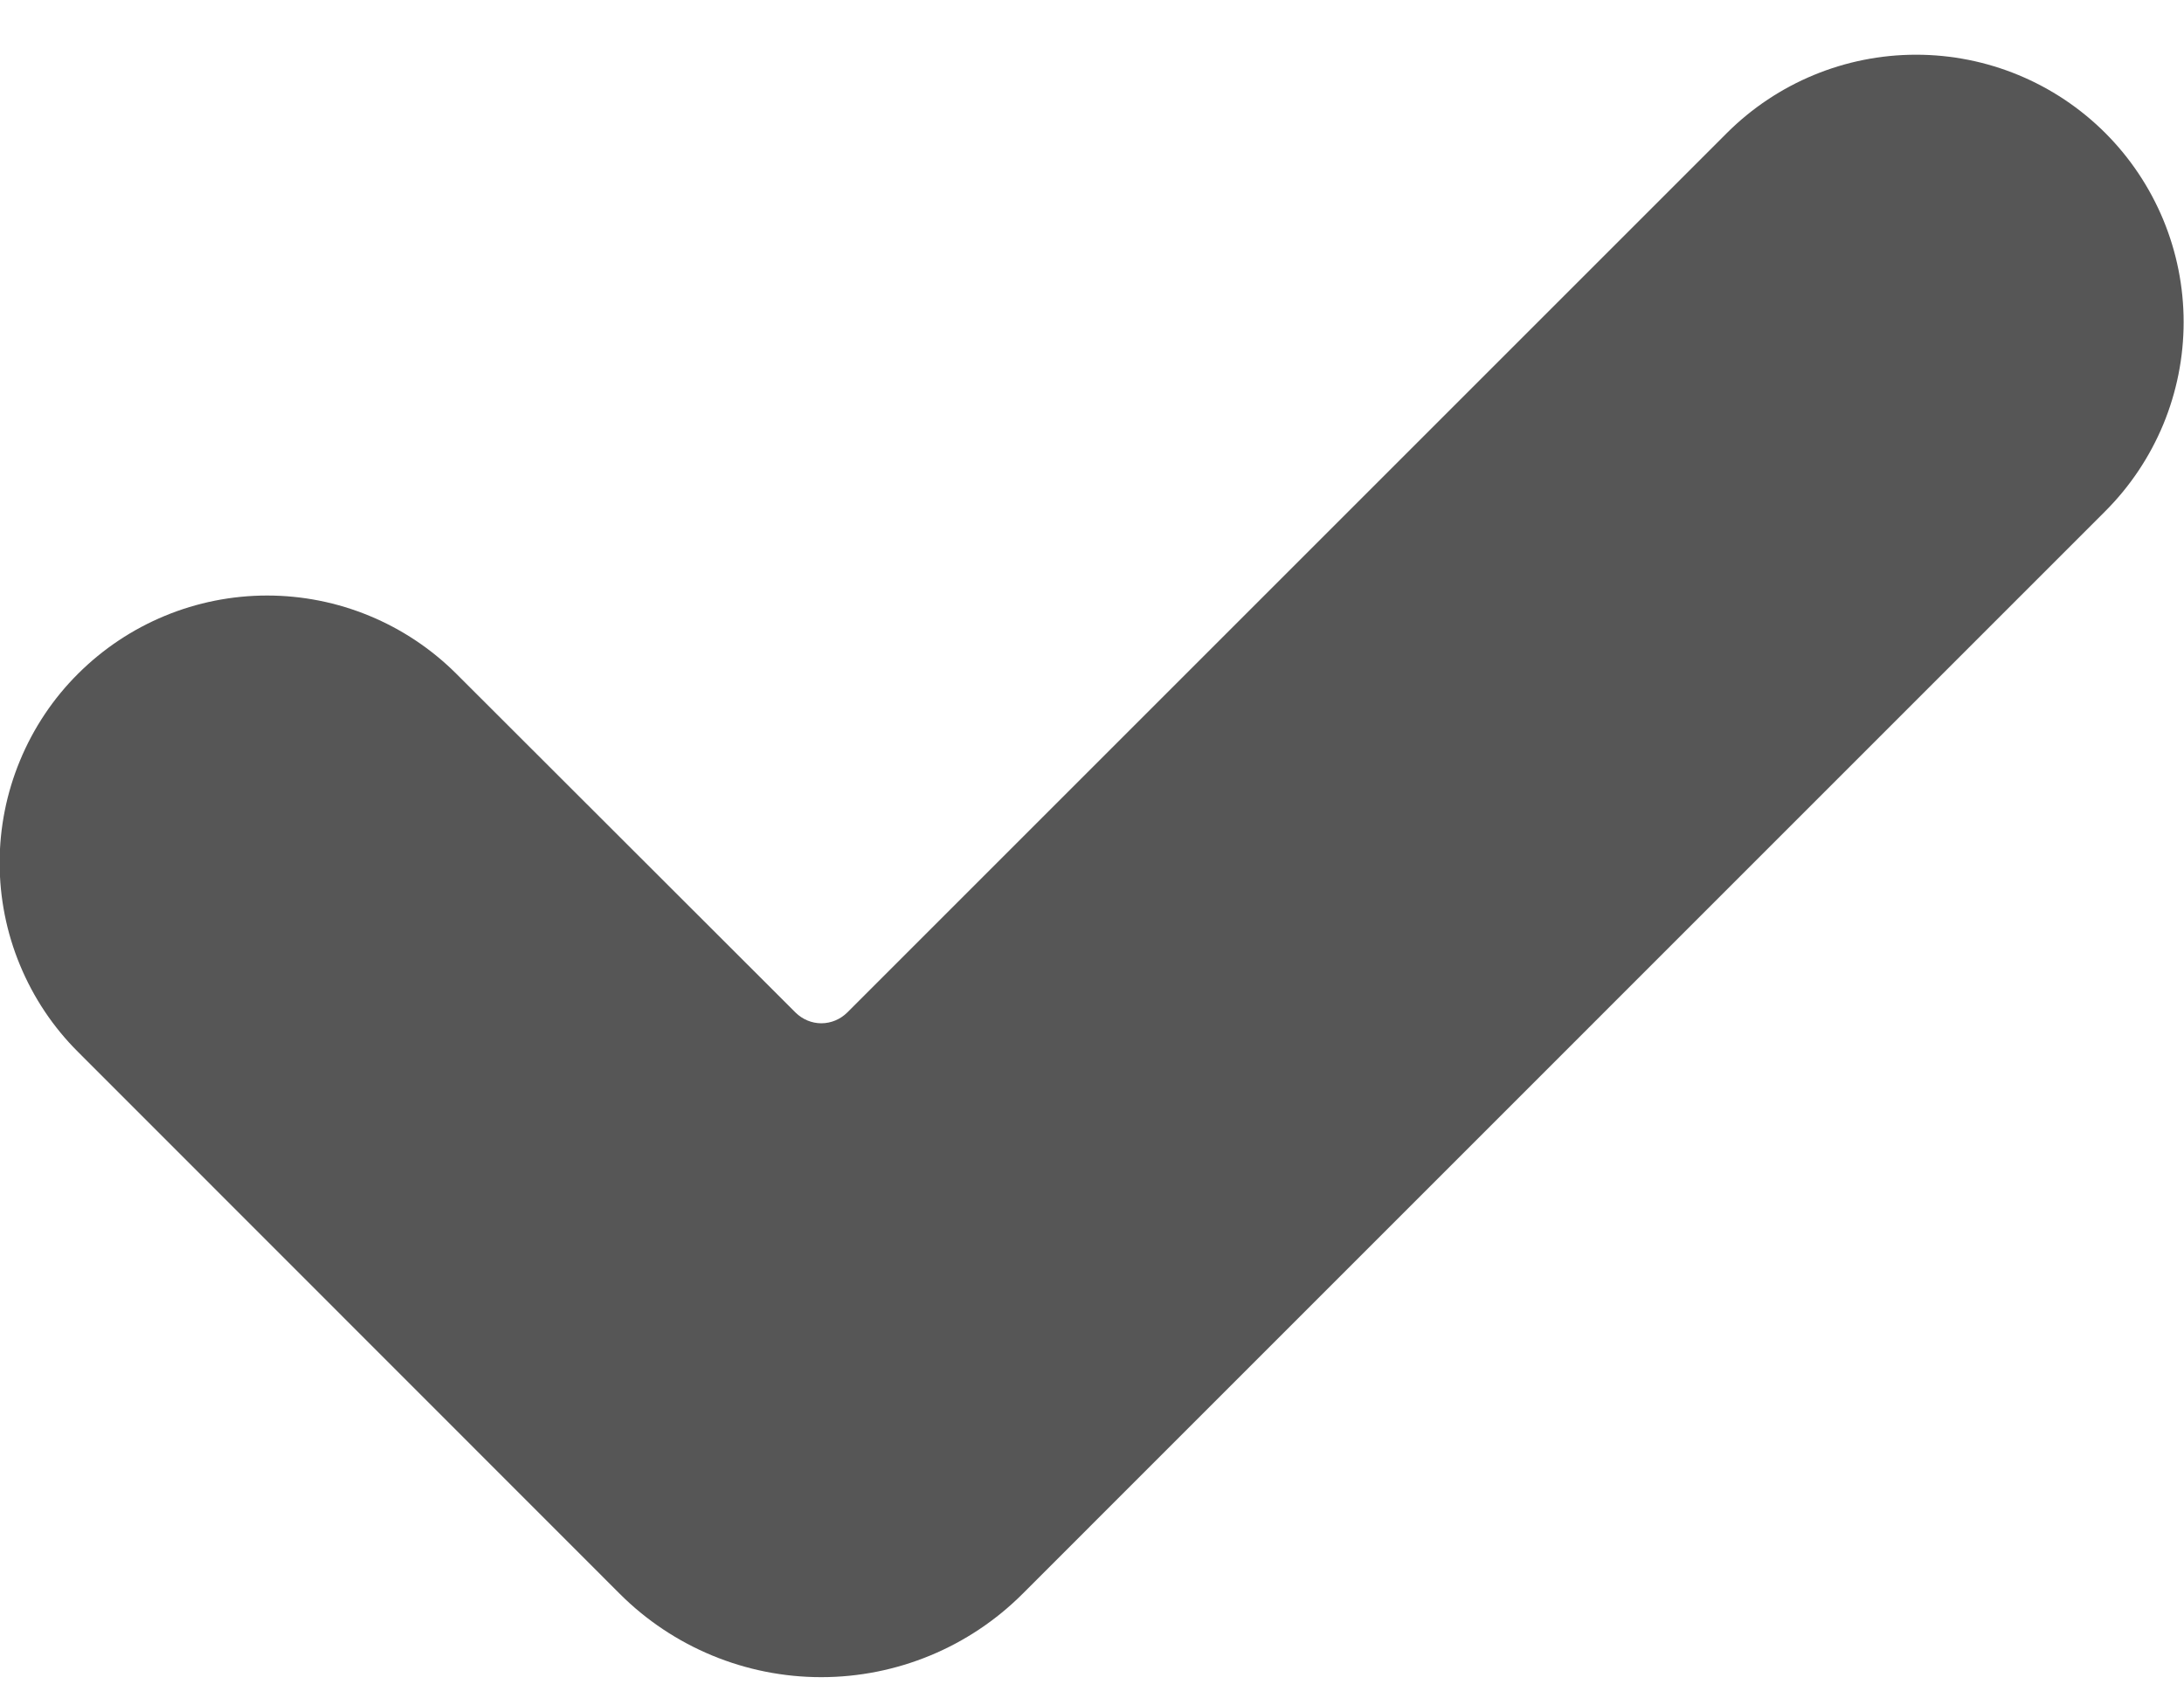 <svg width="18" height="14" viewBox="0 0 18 14" fill="none" xmlns="http://www.w3.org/2000/svg">
<path d="M5.108 13.138L0.643 8.671C0.438 8.467 0.276 8.224 0.165 7.956C0.054 7.689 -0.003 7.402 -0.003 7.112C-0.003 6.823 0.054 6.536 0.165 6.269C0.276 6.001 0.438 5.758 0.643 5.554C1.057 5.141 1.617 4.909 2.202 4.909C2.786 4.909 3.347 5.141 3.761 5.554L6.557 8.347C6.614 8.403 6.69 8.435 6.769 8.435C6.849 8.435 6.925 8.403 6.982 8.347L14.233 1.096C14.647 0.683 15.207 0.451 15.792 0.451C16.377 0.451 16.937 0.683 17.351 1.096C17.556 1.301 17.718 1.544 17.829 1.811C17.94 2.079 17.997 2.365 17.997 2.655C17.997 2.944 17.94 3.231 17.829 3.499C17.718 3.766 17.556 4.009 17.351 4.214L8.428 13.138C7.988 13.578 7.391 13.825 6.768 13.825C6.146 13.825 5.548 13.578 5.108 13.138Z" fill="#565656"/>
</svg>

